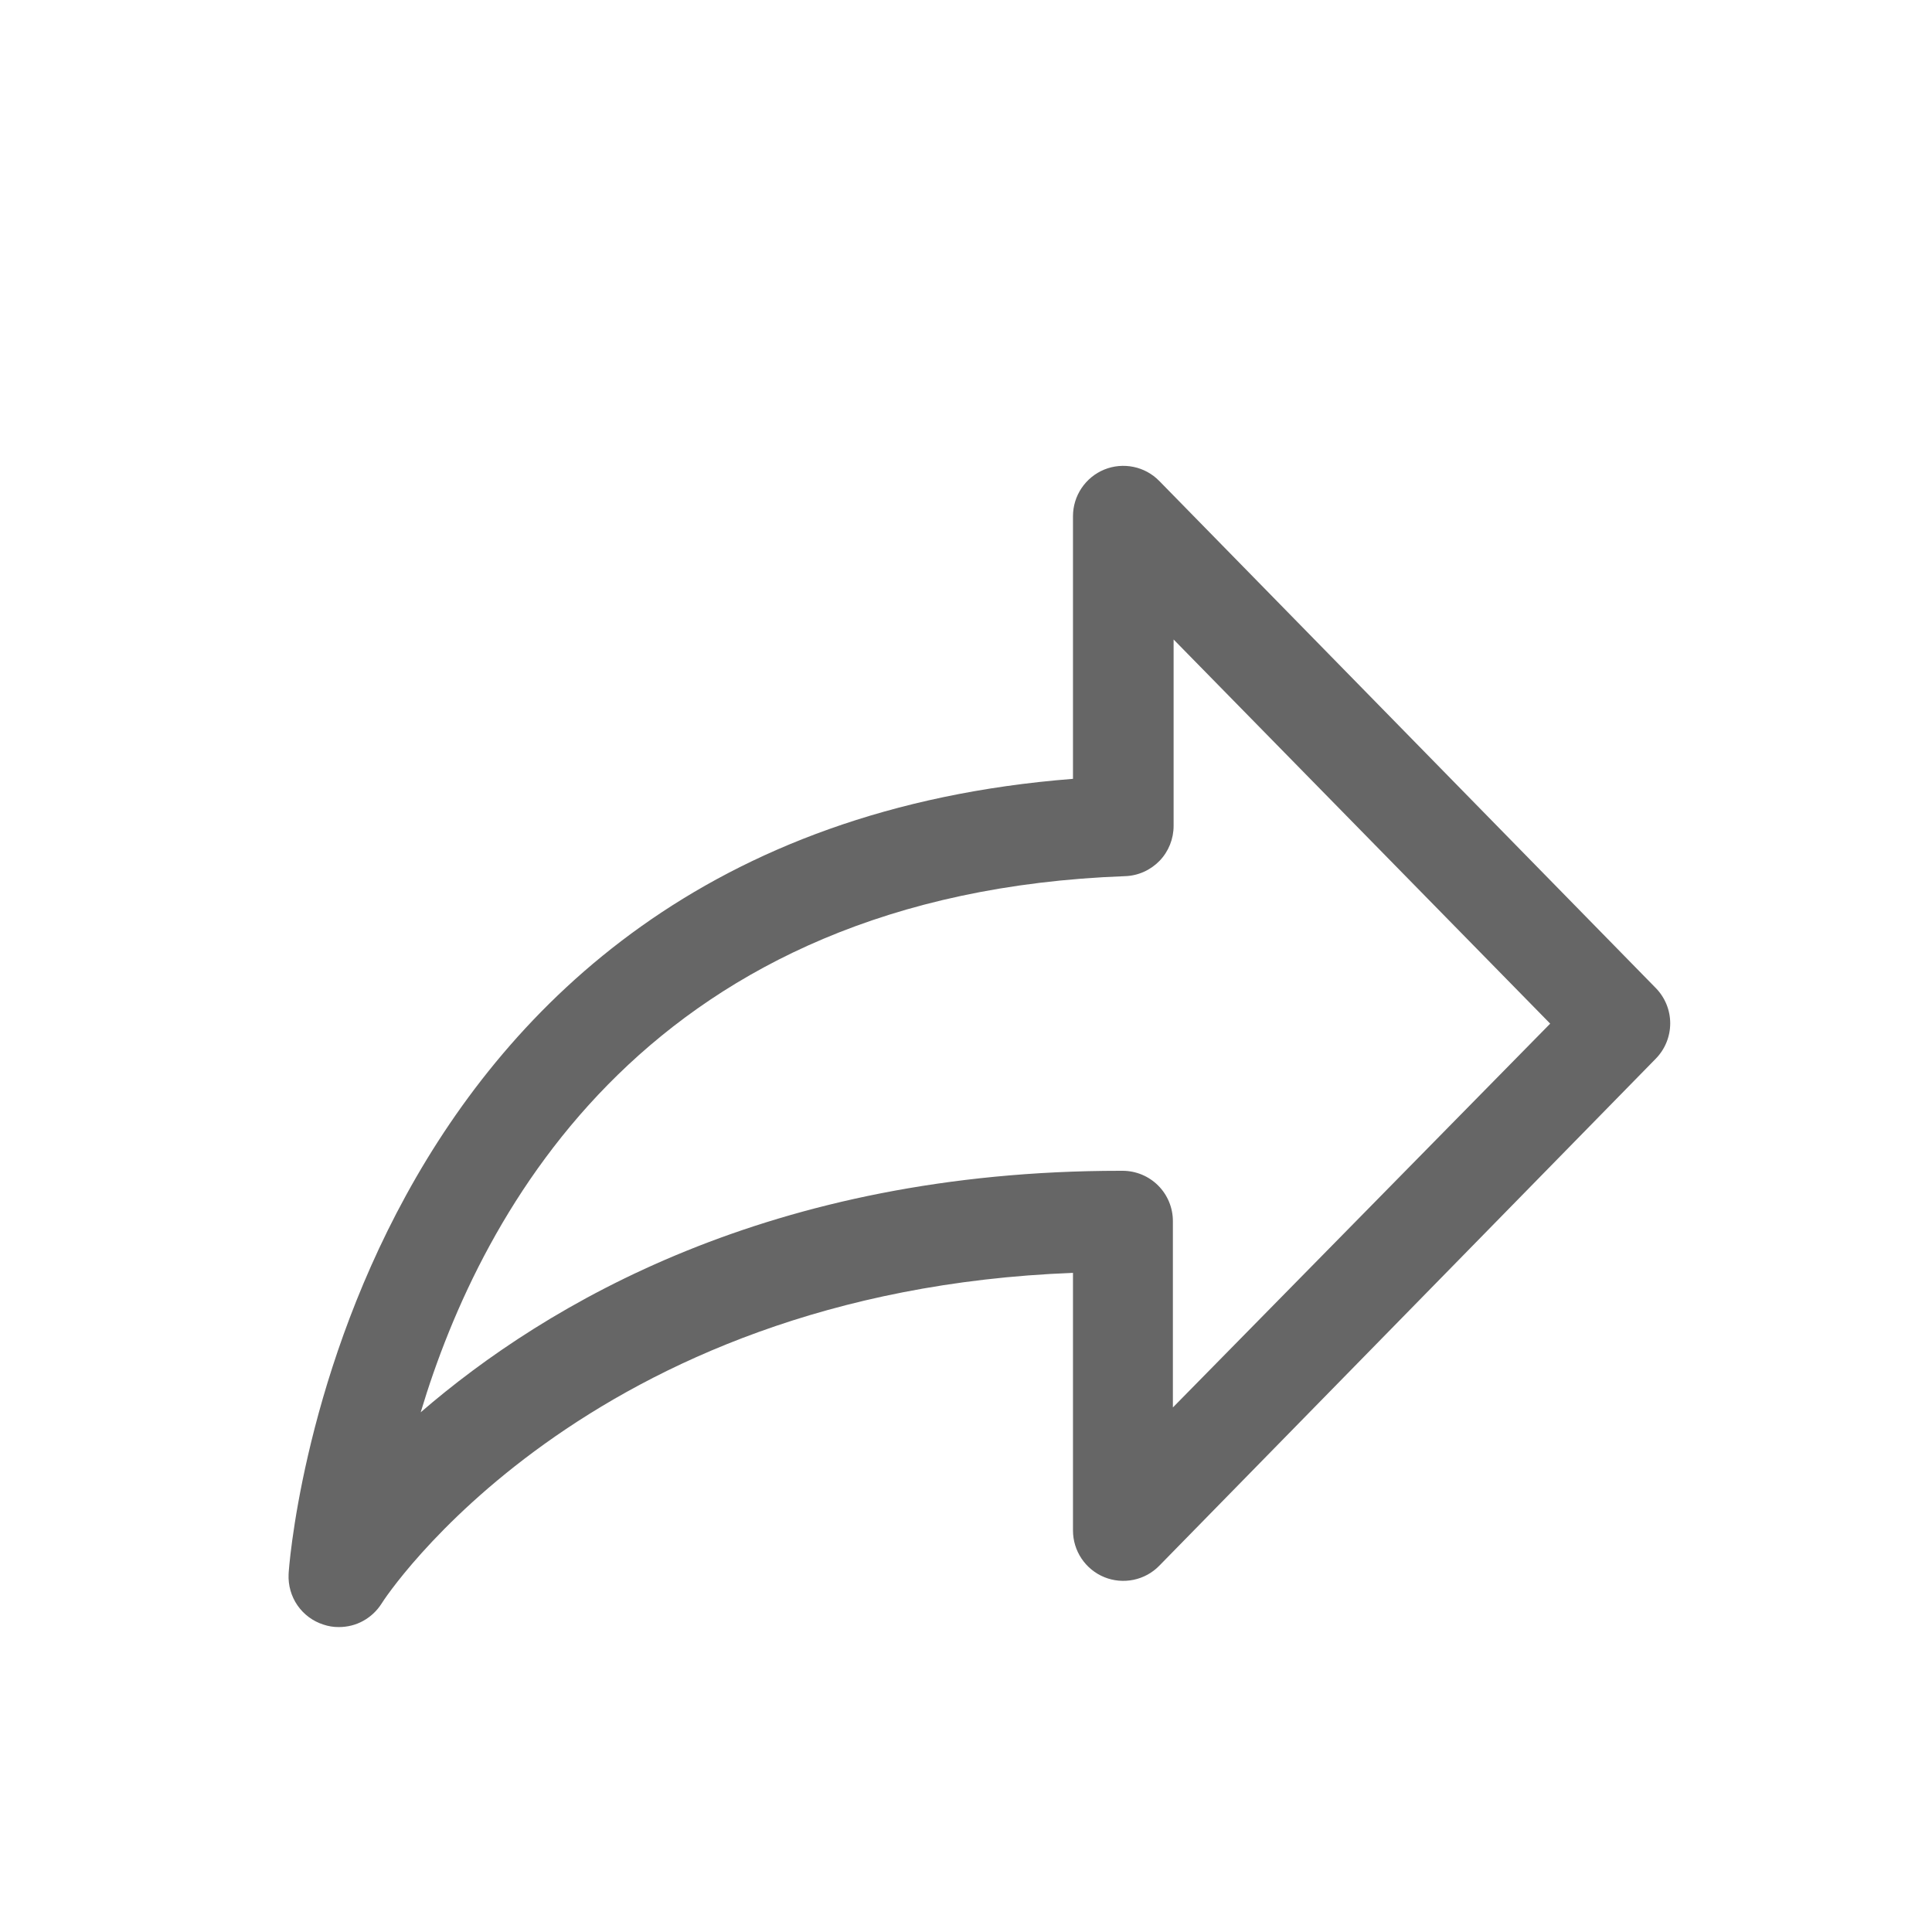 <svg width="24" height="24" viewBox="0 0 24 24" fill="none" xmlns="http://www.w3.org/2000/svg">
<path d="M4.21 20.212C4.145 20.213 4.079 20.202 4.017 20.181C3.886 20.139 3.773 20.055 3.695 19.942C3.617 19.829 3.579 19.693 3.585 19.556C3.585 19.462 4.229 10.387 13.329 9.675V6.412C13.329 6.288 13.366 6.167 13.435 6.064C13.505 5.96 13.603 5.88 13.718 5.833C13.833 5.786 13.96 5.775 14.081 5.8C14.203 5.825 14.314 5.886 14.401 5.975L20.57 12.275C20.684 12.392 20.748 12.549 20.748 12.712C20.748 12.876 20.684 13.033 20.57 13.15L14.401 19.45C14.314 19.539 14.203 19.6 14.081 19.625C13.96 19.65 13.833 19.639 13.718 19.592C13.603 19.545 13.505 19.465 13.435 19.361C13.366 19.258 13.329 19.137 13.329 19.012V15.812C7.254 16.044 4.764 19.875 4.739 19.922C4.682 20.011 4.604 20.084 4.512 20.135C4.42 20.186 4.316 20.212 4.21 20.212ZM14.579 7.944V10.259C14.579 10.421 14.517 10.577 14.404 10.694C14.291 10.81 14.138 10.879 13.976 10.884C8.089 11.1 5.982 15.022 5.226 17.544C6.789 16.194 9.573 14.544 13.917 14.544H13.945C14.111 14.544 14.27 14.61 14.387 14.727C14.504 14.844 14.57 15.003 14.57 15.169V17.484L19.257 12.716L14.579 7.944Z" fill="black" fill-opacity="0.6"/>
</svg>
